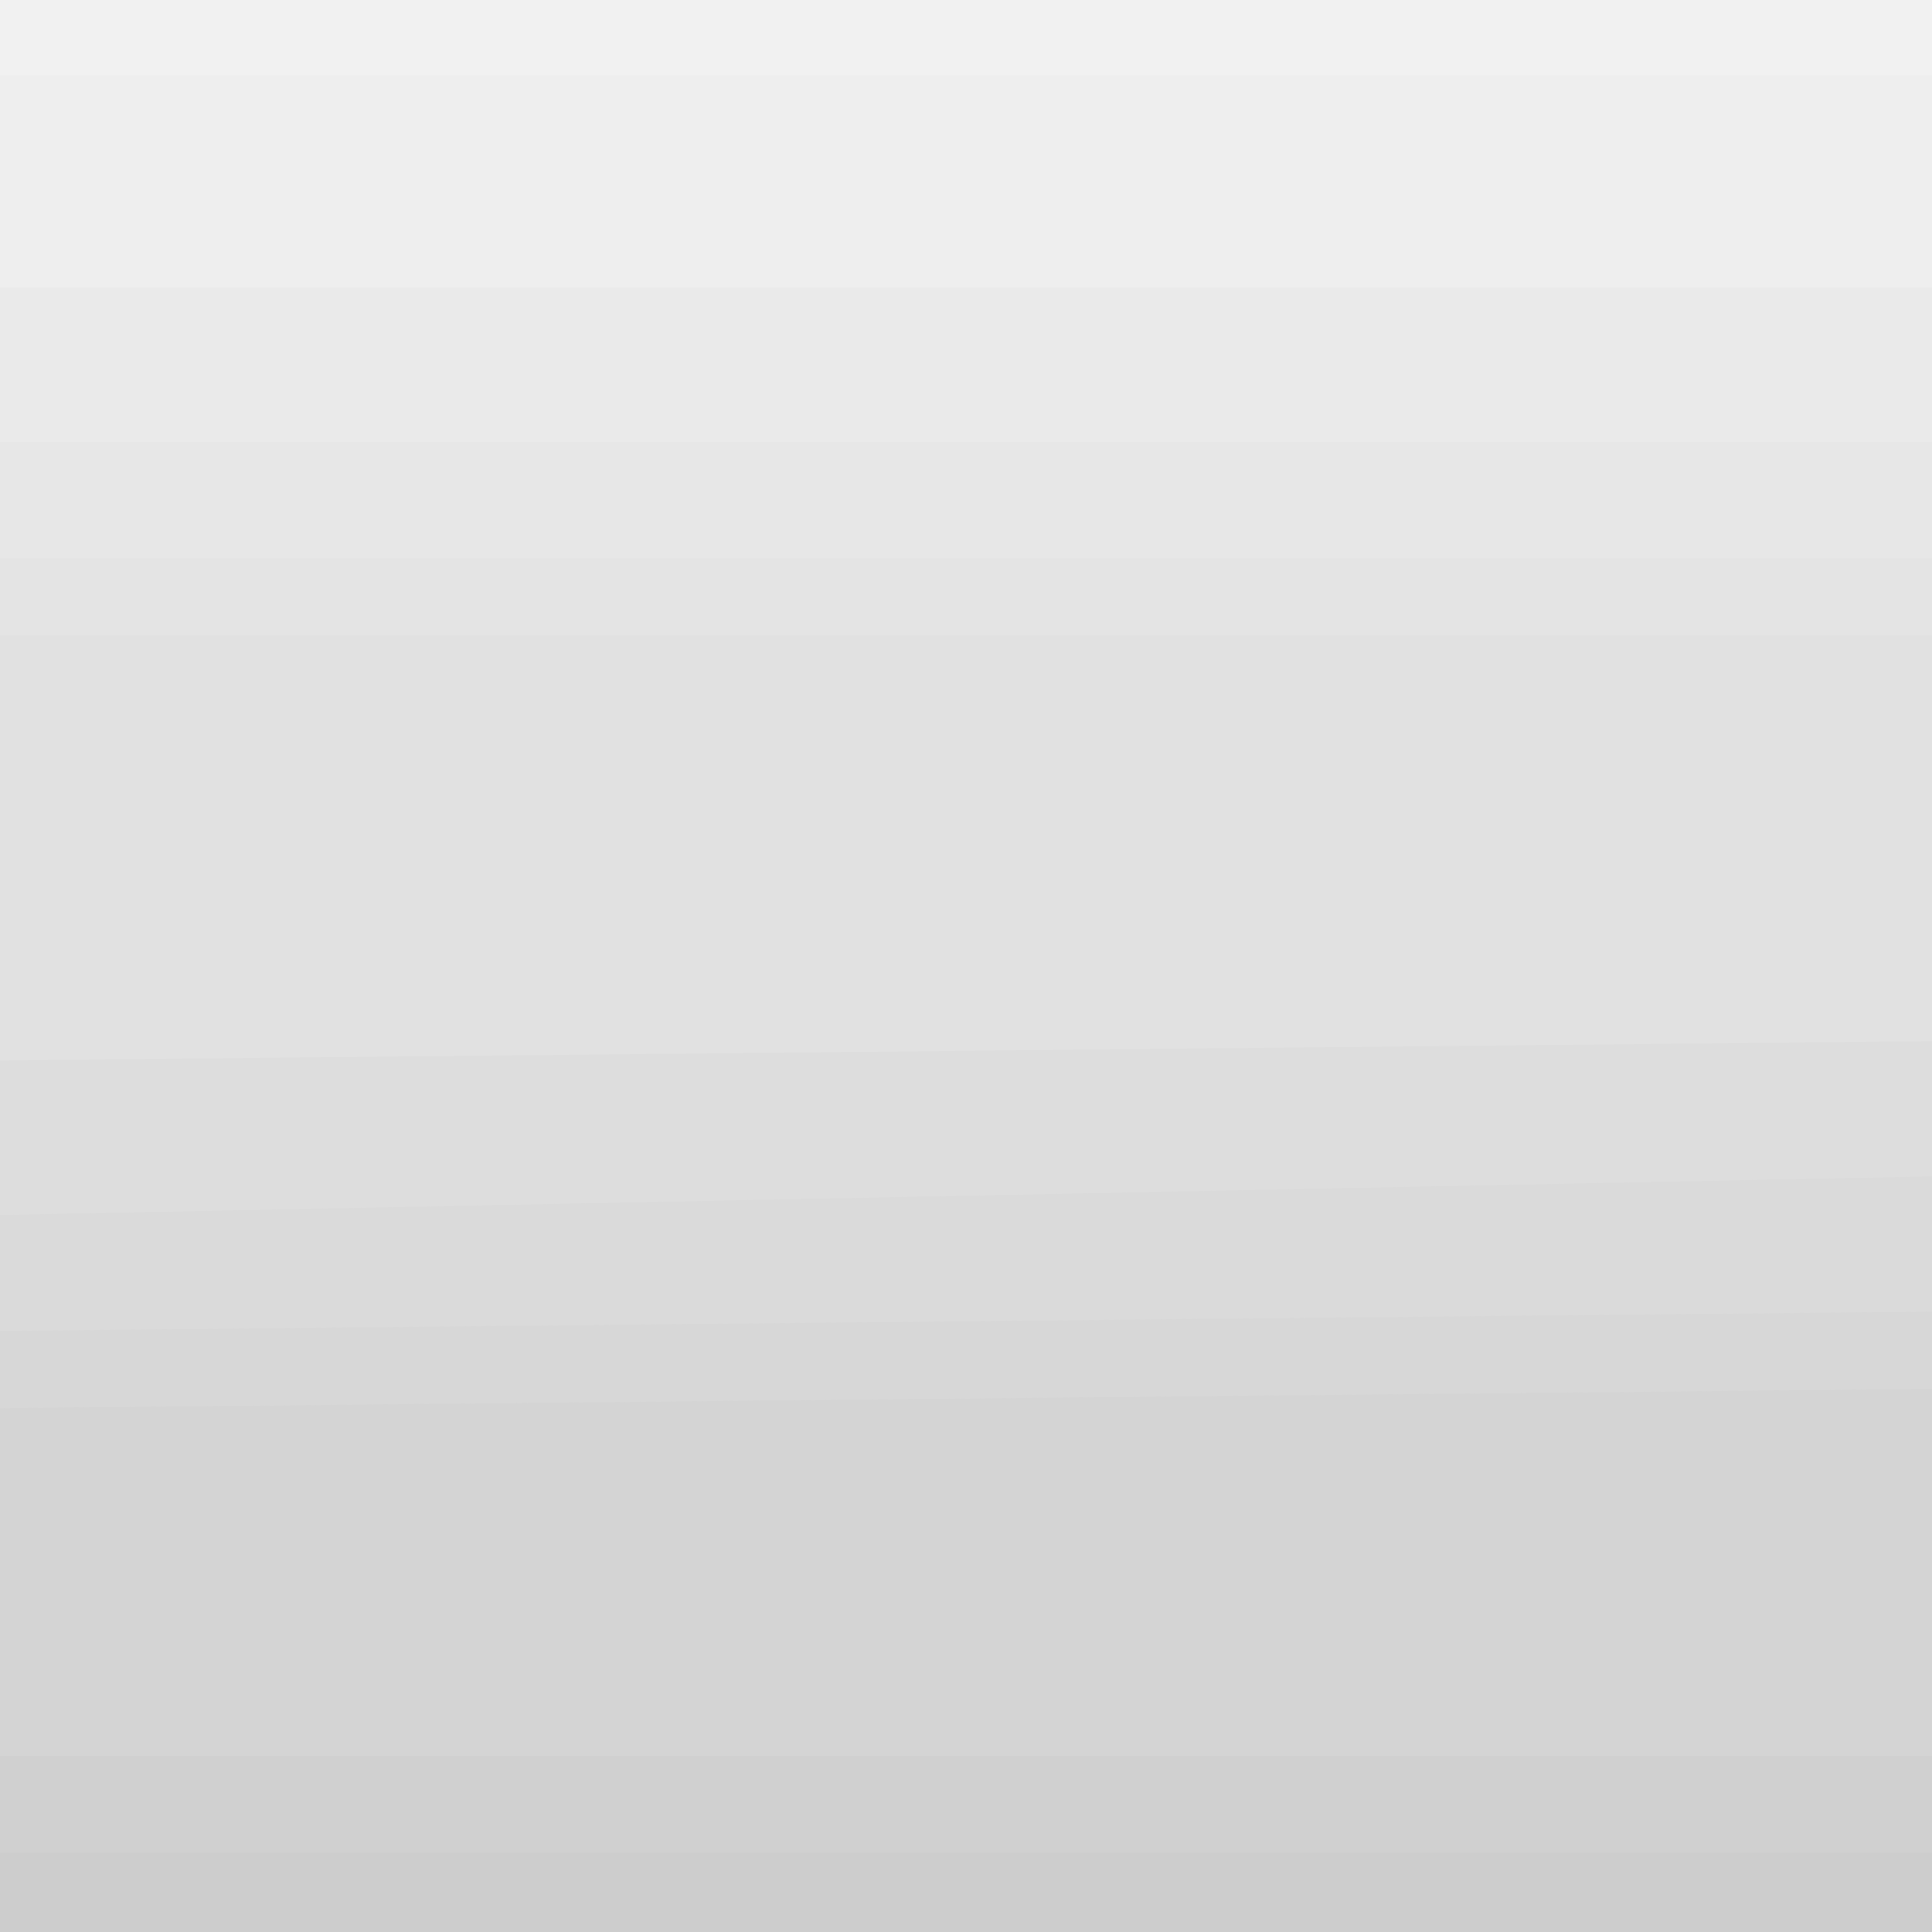 <svg id="visual" viewBox="0 0 900 900" width="900" height="900" xmlns="http://www.w3.org/2000/svg" xmlns:xlink="http://www.w3.org/1999/xlink" version="1.1"><rect x="0" y="0" width="900" height="900" fill="#333333" stroke="none"/><path d="M0 37L900 37L900 0L0 0Z" fill="#f1f1f1"></path><path d="M0 136L900 136L900 35L0 35Z" fill="#eeeeee"></path><path d="M0 208L900 208L900 134L0 134Z" fill="#eaeaea"></path><path d="M0 262L900 262L900 206L0 206Z" fill="#e7e7e7"></path><path d="M0 298L900 298L900 260L0 260Z" fill="#e4e4e4"></path><path d="M0 496L900 487L900 296L0 296Z" fill="#e1e1e1"></path><path d="M0 568L900 550L900 485L0 494Z" fill="#dddddd"></path><path d="M0 622L900 613L900 548L0 566Z" fill="#dadada"></path><path d="M0 658L900 649L900 611L0 620Z" fill="#d7d7d7"></path><path d="M0 820L900 820L900 647L0 656Z" fill="#d4d4d4"></path><path d="M0 865L900 865L900 818L0 818Z" fill="#d0d0d0"></path><path d="M0 901L900 901L900 863L0 863Z" fill="#cdcdcd"></path></svg>